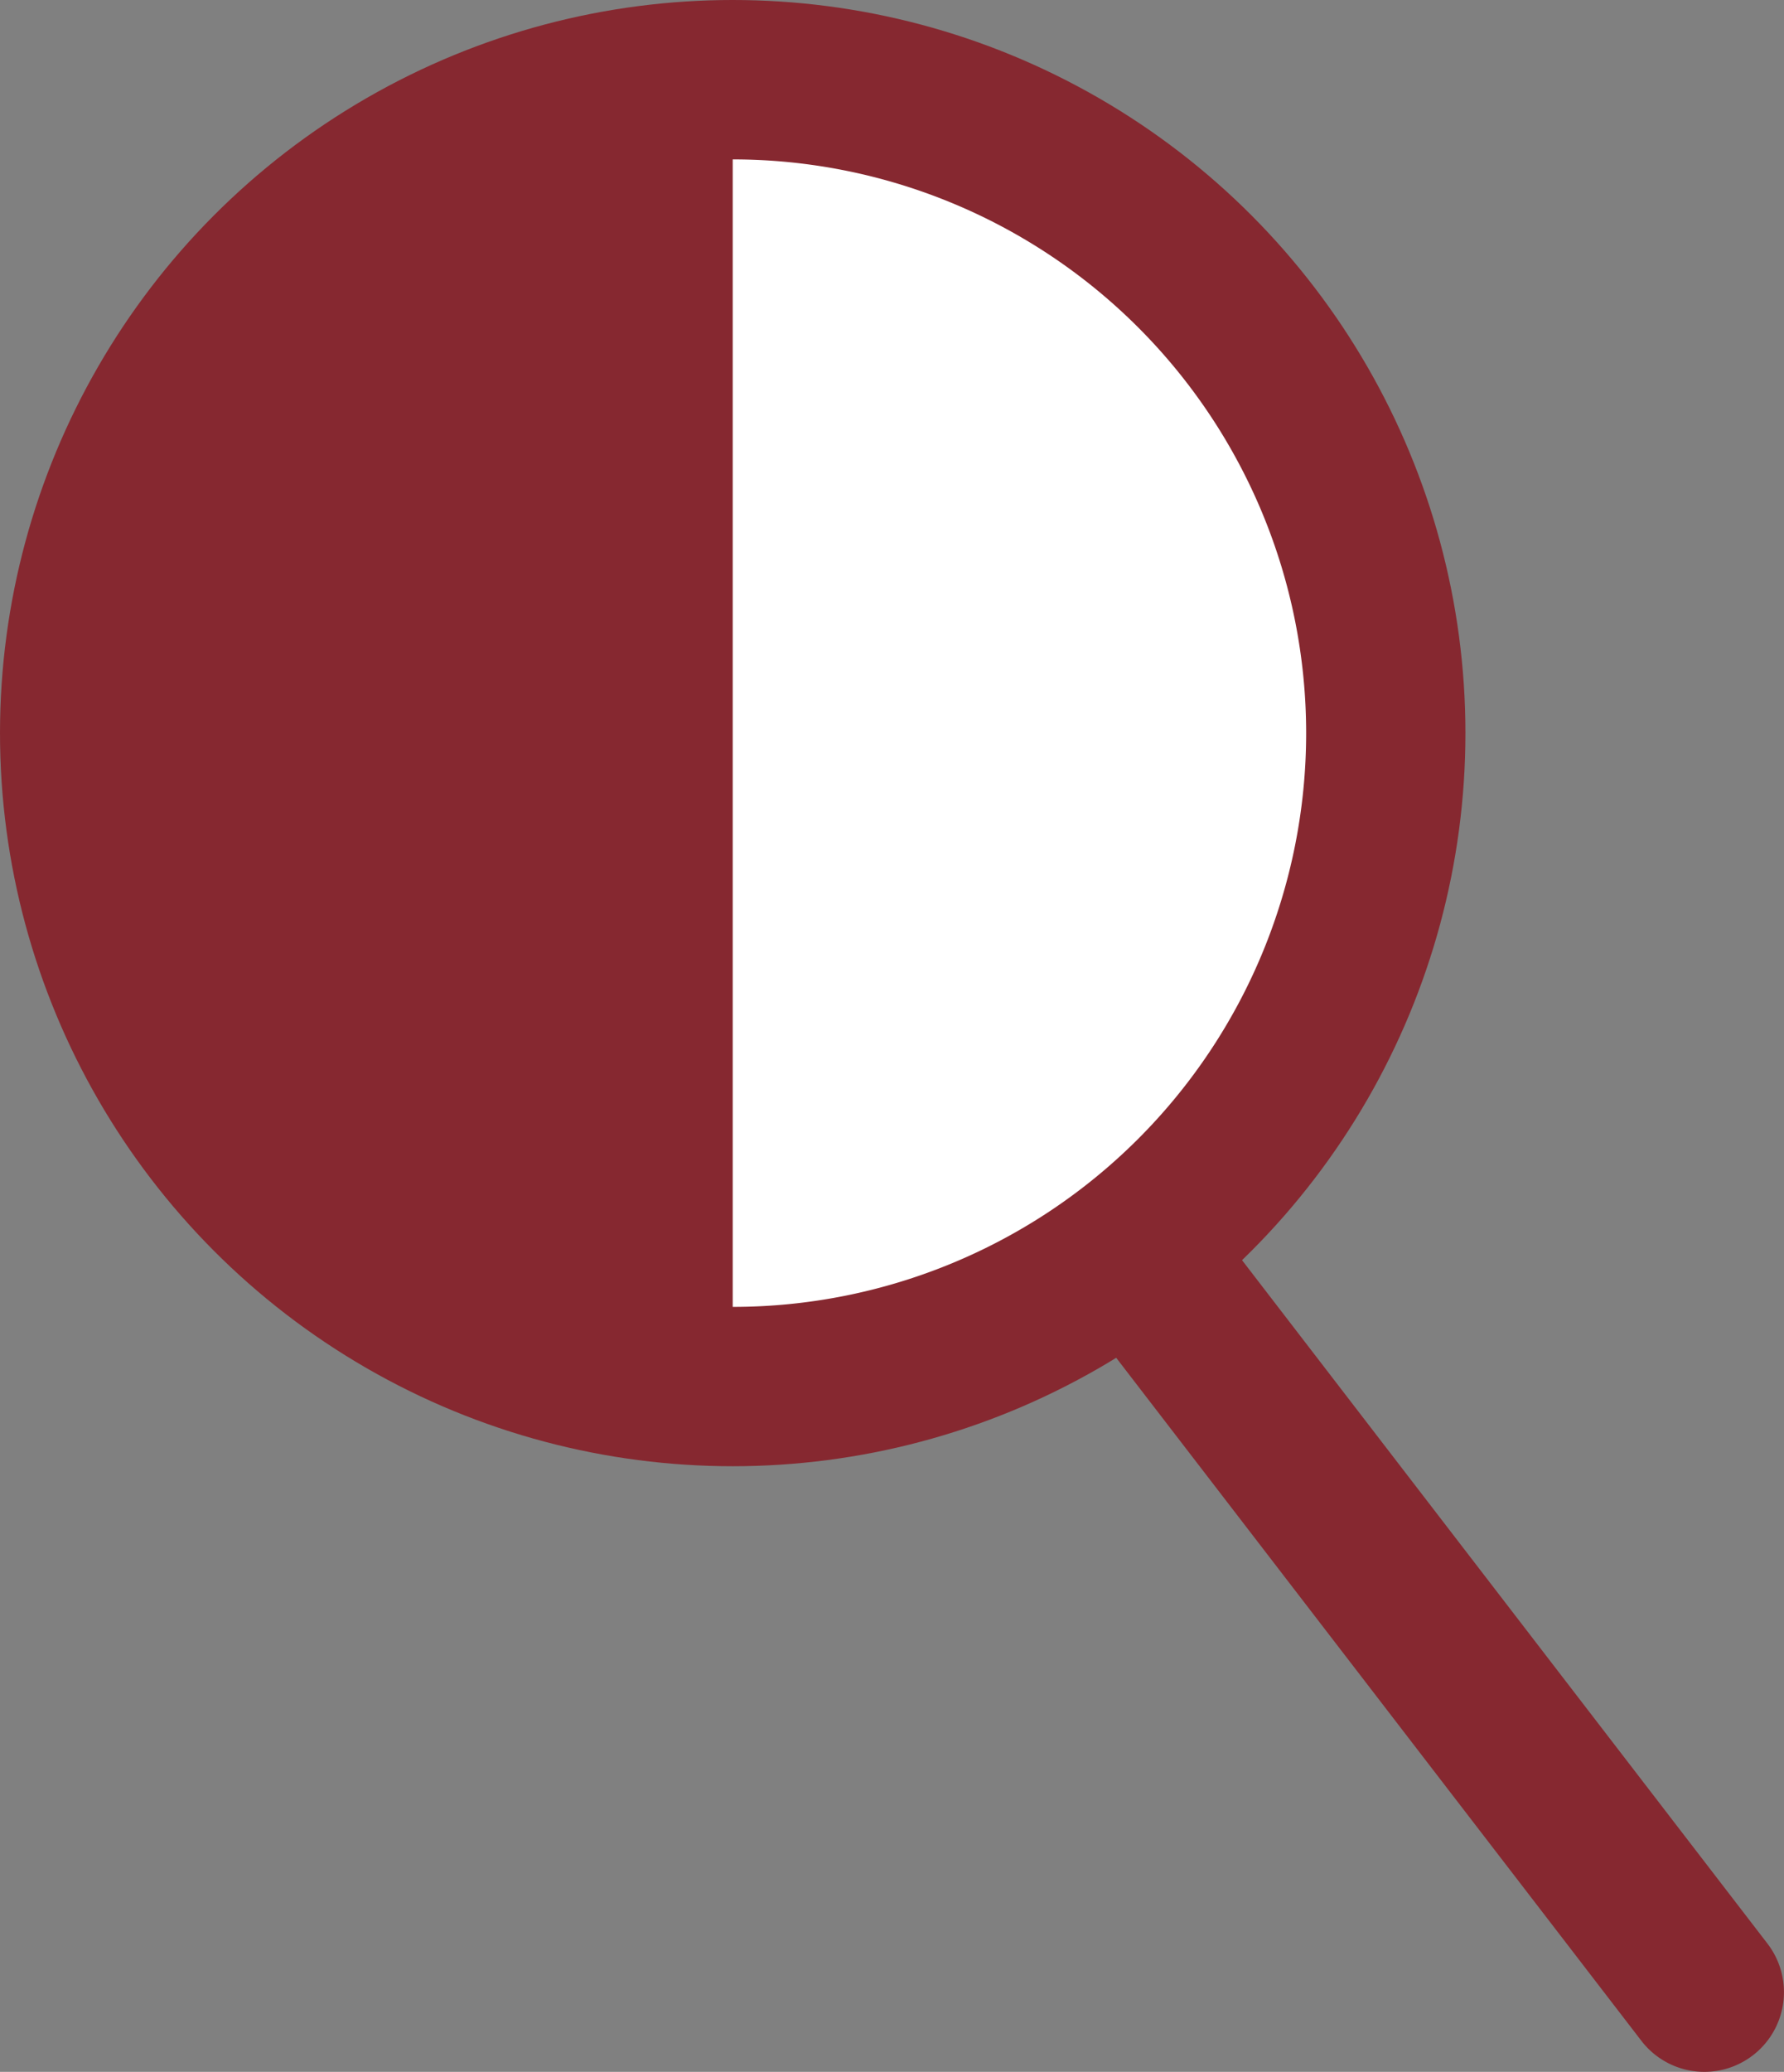 <svg id="Calque_1" data-name="Calque 1" xmlns="http://www.w3.org/2000/svg" viewBox="0 0 342.89 398"><rect x="0" y="0" width="342.89" height="398" fill="#808080" stroke="none"/><defs><style>.cls-1{fill:#862830;}.cls-2{fill:#fff;}</style></defs><title>pictosSearch</title><circle class="cls-1" cx="140.83" cy="140.83" r="140.83"/><path class="cls-1" d="M355.7,399.07a15.28,15.28,0,0,1-12.14-6L159.87,154.3a15.31,15.31,0,0,1,24.26-18.67l183.69,238.8a15.31,15.31,0,0,1-12.12,24.64Z" transform="translate(-28.11 -1.07)"/><path class="cls-2" d="M168.94,31.69a110.21,110.21,0,0,1,0,220.43Z" transform="translate(-28.11 -1.07)"/></svg>